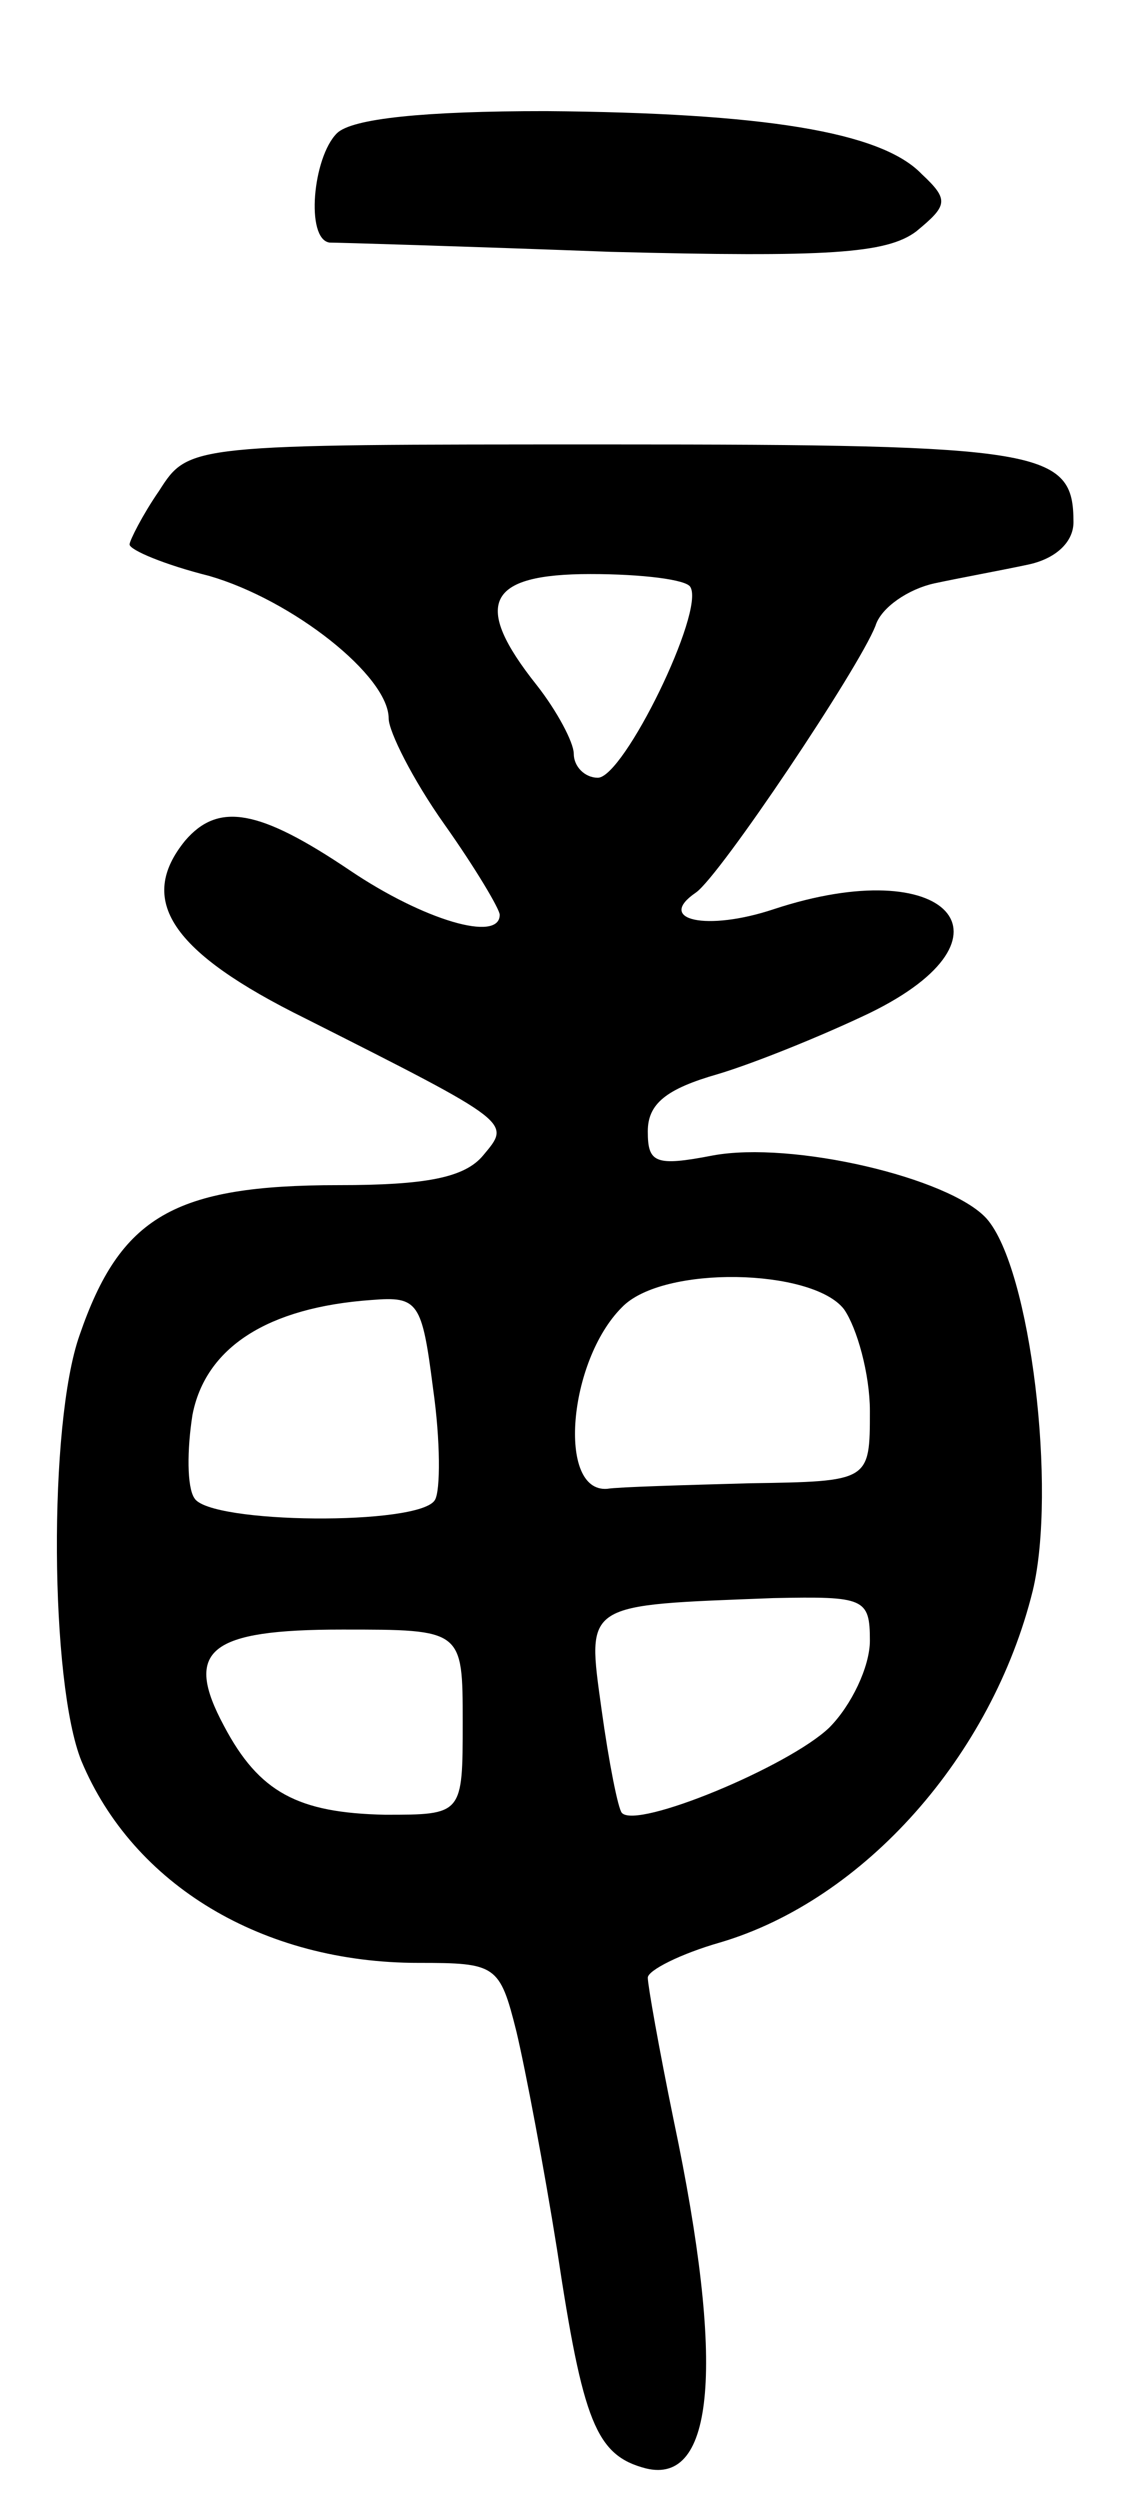 <svg version="1.0" xmlns="http://www.w3.org/2000/svg"
 width="61pt" height="135pt" viewBox="0 0 61 135"
 preserveAspectRatio="xMidYMid meet">
<g transform="translate(0,135) scale(0.1,-0.1)"
fill="#000000" stroke="none">
<path d="M182 1278 c-13 -13 -17 -57 -4 -59 4 0 72 -2 152 -5 117 -3 149 -1
165 11 17 14 18 17 3 31 -22 23 -86 33 -203 34 -66 0 -105 -4 -113 -12z"/>
<path d="M86 1085 c-9 -13 -16 -27 -16 -29 0 -3 19 -11 43 -17 45 -13 97 -54
97 -77 0 -7 13 -33 30 -57 17 -24 30 -46 30 -49 0 -15 -41 -3 -81 24 -49 33
-71 37 -89 16 -26 -32 -8 -60 65 -96 113 -57 111 -56 96 -74 -10 -12 -31 -16
-78 -16 -89 0 -118 -17 -140 -81 -17 -48 -16 -188 1 -230 28 -67 98 -109 182
-109 42 0 44 -1 53 -37 5 -21 15 -74 22 -118 14 -93 21 -111 48 -118 37 -9 43
55 15 188 -8 39 -14 73 -14 77 0 4 18 13 39 19 78 23 147 101 169 190 13 54
-1 174 -25 201 -20 22 -105 42 -148 34 -31 -6 -35 -4 -35 13 0 15 10 23 38 31
20 6 57 21 82 33 84 41 42 87 -52 56 -36 -12 -64 -6 -42 9 13 9 88 121 97 144
3 10 18 20 32 23 14 3 36 7 50 10 15 3 25 12 25 23 0 39 -16 42 -251 42 -227
0 -227 0 -243 -25z m287 -52 c8 -13 -36 -103 -50 -103 -7 0 -13 6 -13 13 0 6
-9 23 -20 37 -35 44 -27 60 29 60 28 0 52 -3 54 -7z m83 -390 c7 -10 14 -35
14 -55 0 -38 0 -38 -65 -39 -36 -1 -71 -2 -77 -3 -27 -2 -21 69 8 98 22 23
103 21 120 -1z m-222 -43 c4 -28 4 -55 1 -60 -8 -14 -122 -13 -130 1 -4 6 -4
26 -1 45 7 36 40 58 97 62 25 2 27 -1 33 -48z m236 -136 c0 -14 -10 -35 -22
-47 -22 -21 -104 -55 -112 -46 -2 2 -7 27 -11 56 -8 58 -10 56 93 60 49 1 52
0 52 -23z m-220 -44 c0 -50 0 -50 -42 -50 -47 1 -68 12 -87 48 -22 41 -8 52
64 52 65 0 65 0 65 -50z"/>
</g>
</svg>
